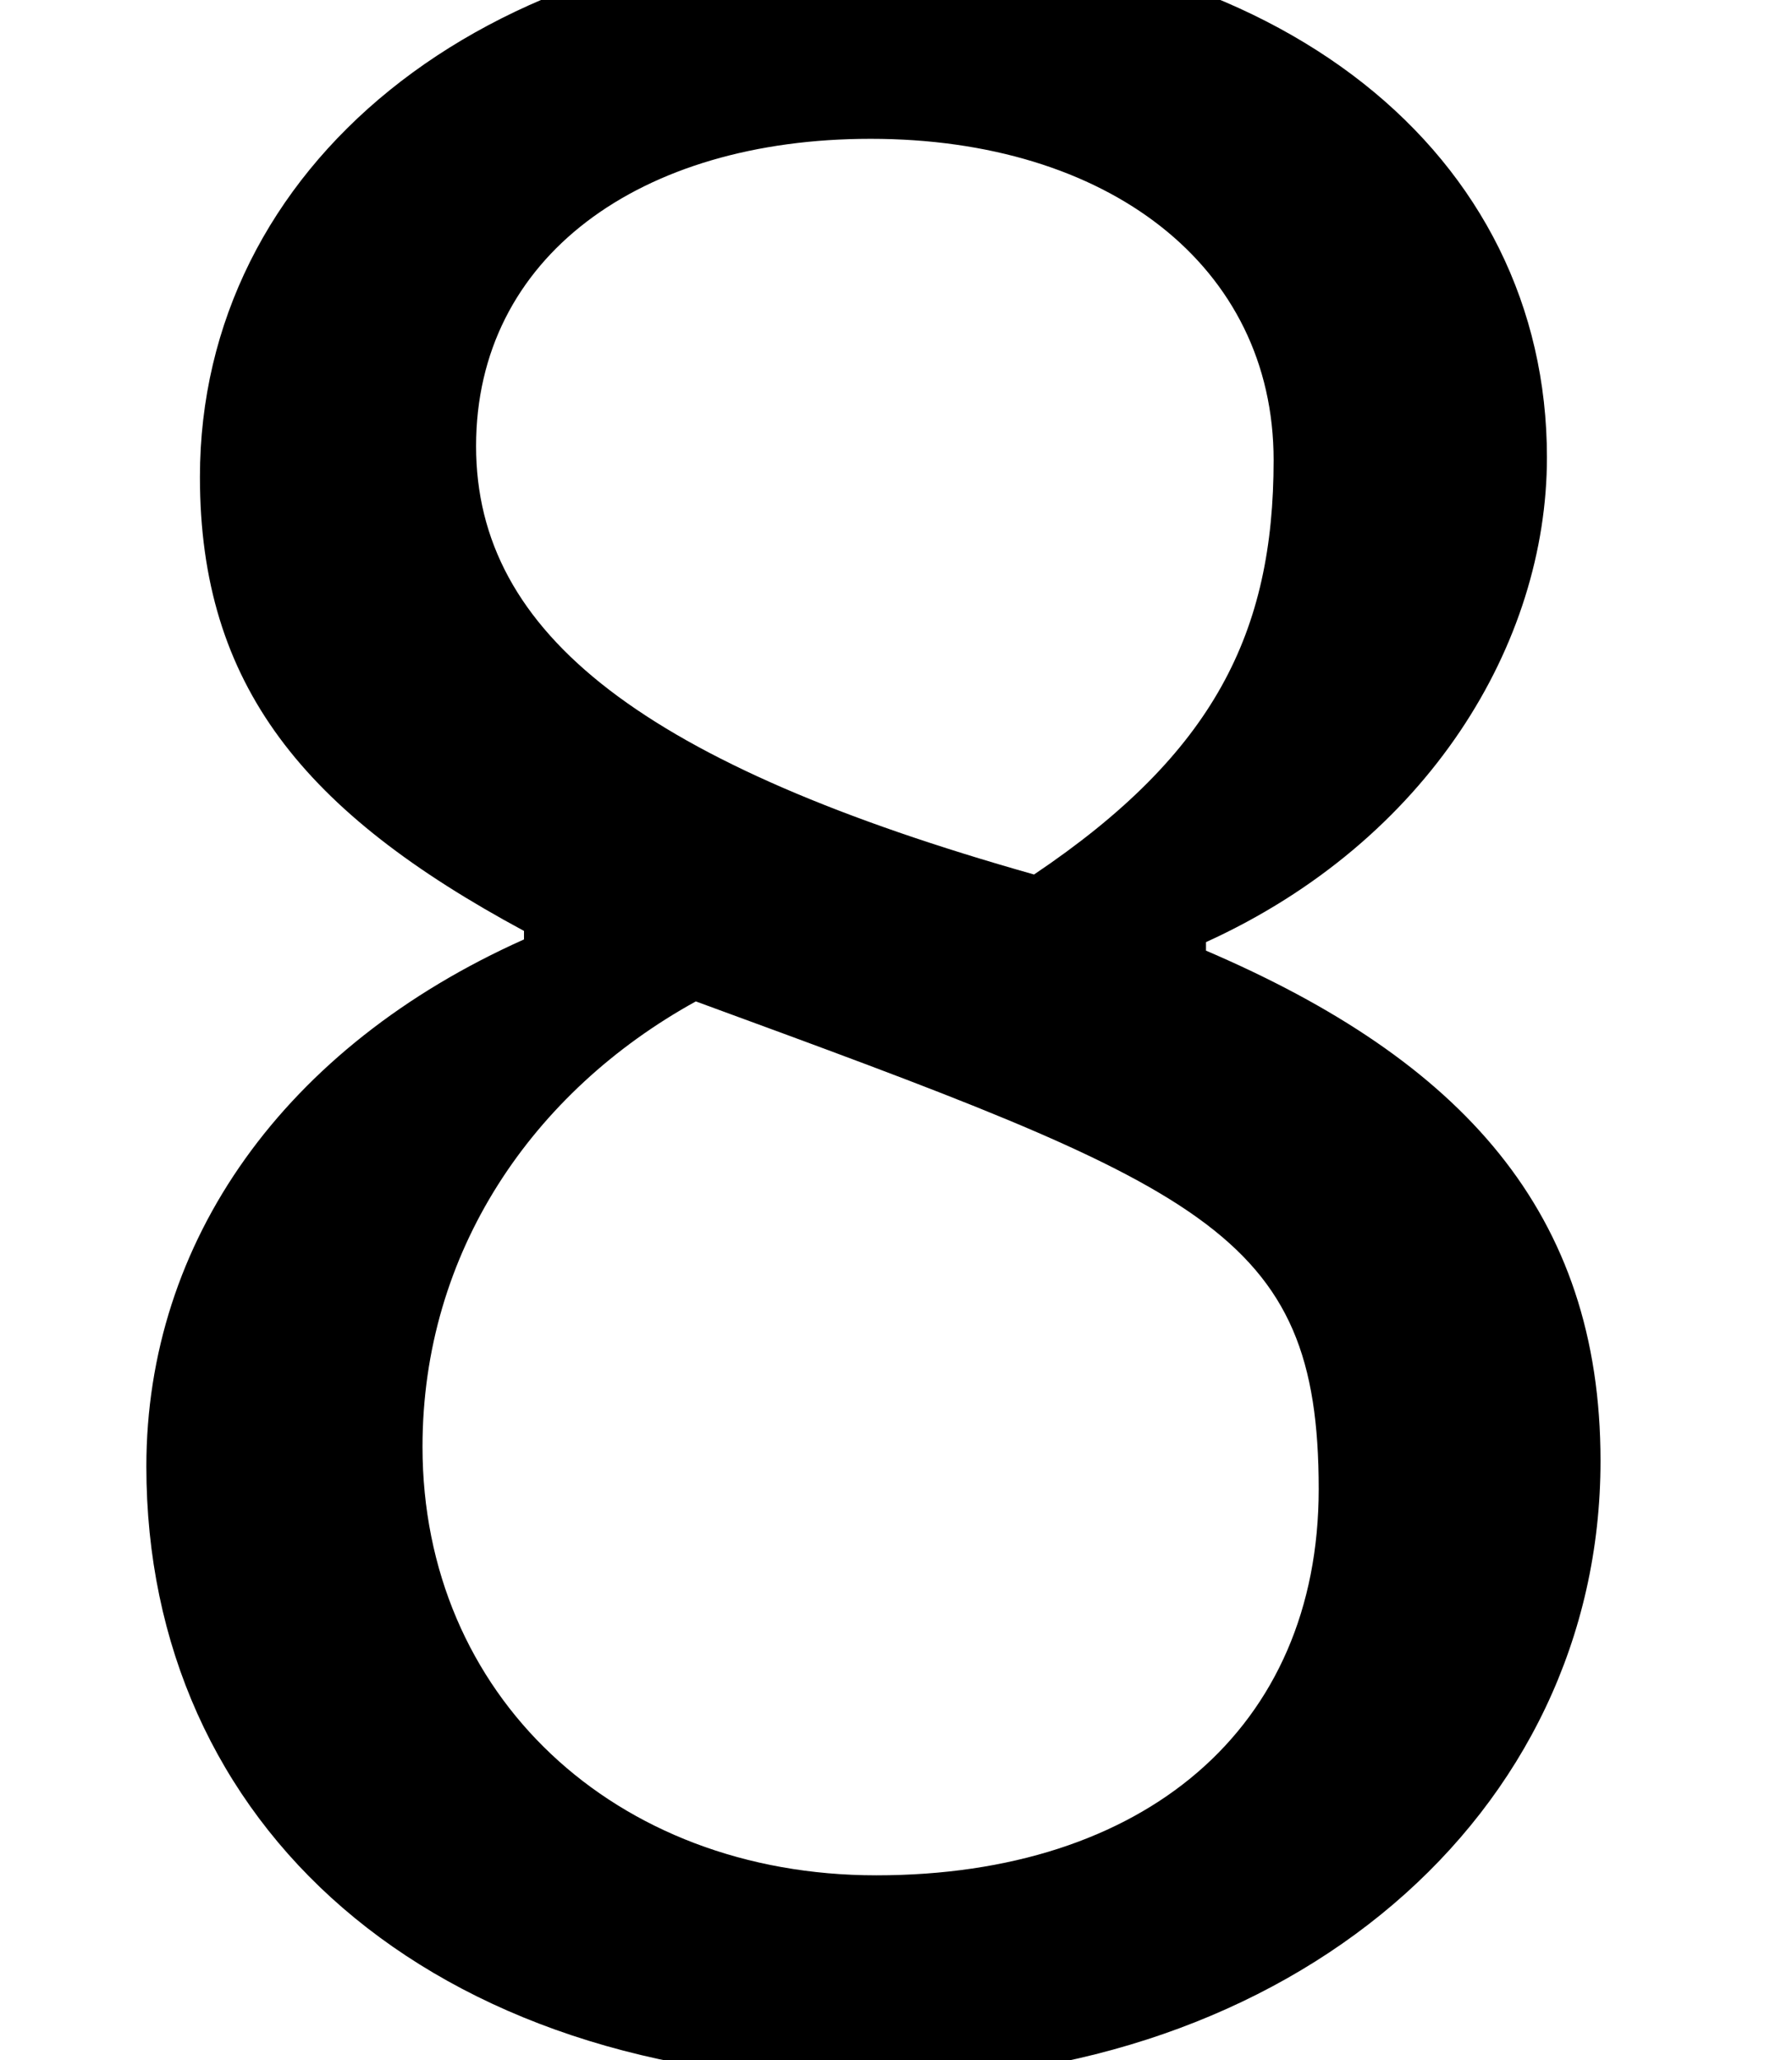 <?xml version='1.0' encoding='ISO-8859-1'?>
<!DOCTYPE svg PUBLIC "-//W3C//DTD SVG 1.1//EN" "http://www.w3.org/Graphics/SVG/1.1/DTD/svg11.dtd">
<!-- This file was generated by dvisvgm 1.2.2 (x86_64-unknown-linux-gnu) -->
<!-- Fri Nov 25 01:09:56 2016 -->
<svg height='20.475pt' version='1.1' viewBox='0 0 17.814 20.475' width='17.814pt' xmlns='http://www.w3.org/2000/svg' xmlns:xlink='http://www.w3.org/1999/xlink'>
<defs>
<path d='M14.331 -5.051C14.331 -7.24 13.112 -8.584 10.848 -9.554V-9.629C12.813 -10.524 13.858 -12.266 13.858 -13.908C13.858 -16.57 11.519 -18.511 7.912 -18.511C4.454 -18.511 1.966 -16.471 1.966 -13.734C1.966 -11.893 2.886 -10.773 4.827 -9.728V-9.653C2.712 -8.708 1.493 -6.991 1.493 -5.001C1.493 -1.841 3.981 0.423 7.912 0.423C11.594 0.423 14.331 -1.916 14.331 -5.051ZM11.445 -13.883C11.445 -12.365 10.922 -11.296 9.33 -10.226C5.897 -11.196 4.404 -12.341 4.404 -14.007S5.847 -16.719 7.887 -16.719C9.977 -16.719 11.445 -15.6 11.445 -13.883ZM11.843 -4.802C11.843 -2.687 10.3 -1.393 7.937 -1.393C5.623 -1.393 3.931 -2.986 3.931 -5.175C3.931 -6.892 4.901 -8.31 6.344 -9.106C10.823 -7.464 11.843 -7.091 11.843 -4.802Z' id='g1-56'/>
</defs>
<g id='page1' transform='matrix(1.126 0 0 1.126 -63.986 -61.386)'>
<use x='56.625' xlink:href='#g1-56' y='72.461'/>
</g>
</svg>
